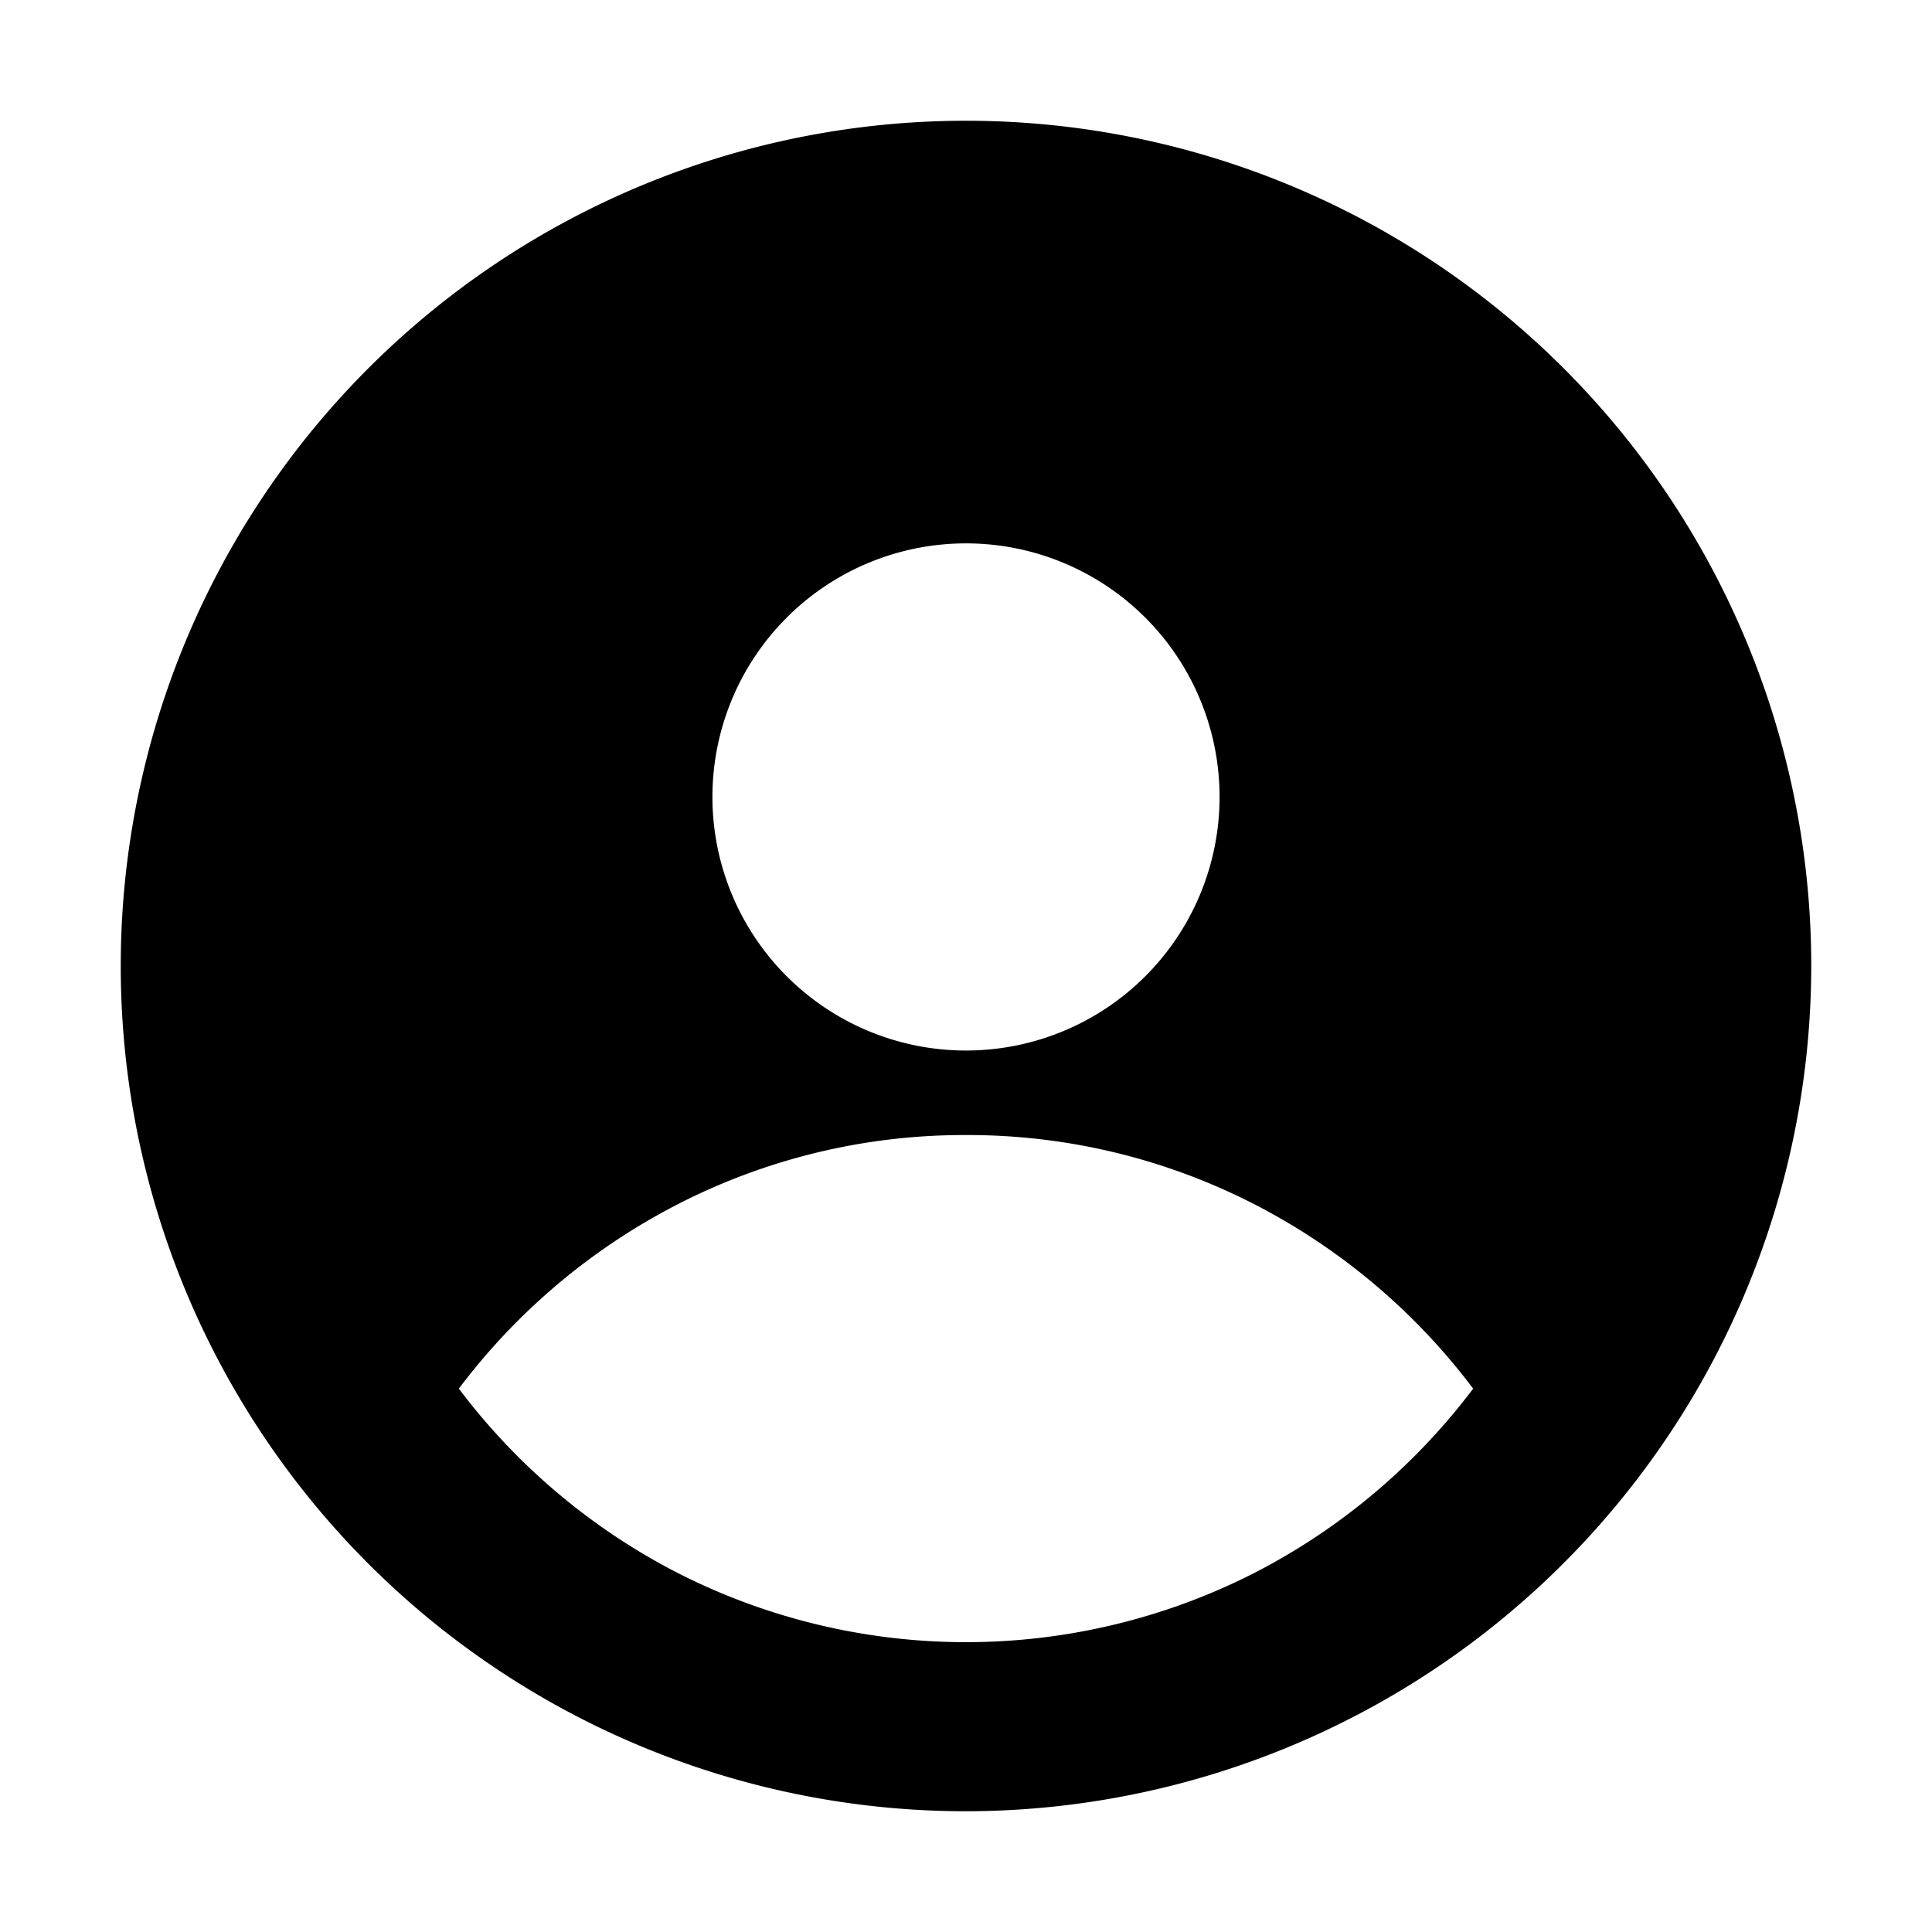 <svg id="Icon_user_cirlce" xmlns="http://www.w3.org/2000/svg" width="32" height="32" viewBox="0 0 32 32">
  <g id="Icon_user_cirlce-2" data-name="Icon_user_cirlce" transform="translate(2 2)">
    <path id="Shape" d="M14,28A14,14,0,1,1,28,14,14.016,14.016,0,0,1,14,28Zm0-11.2a10.385,10.385,0,0,0-4.77,1.144A10.6,10.6,0,0,0,5.6,21a10.594,10.594,0,0,0,3.63,3.056,10.521,10.521,0,0,0,9.54,0A10.593,10.593,0,0,0,22.4,21a10.6,10.6,0,0,0-3.63-3.057A10.385,10.385,0,0,0,14,16.8ZM14,7a4.2,4.2,0,1,0,4.2,4.2A4.2,4.2,0,0,0,14,7Z"/>
  </g>
</svg>
